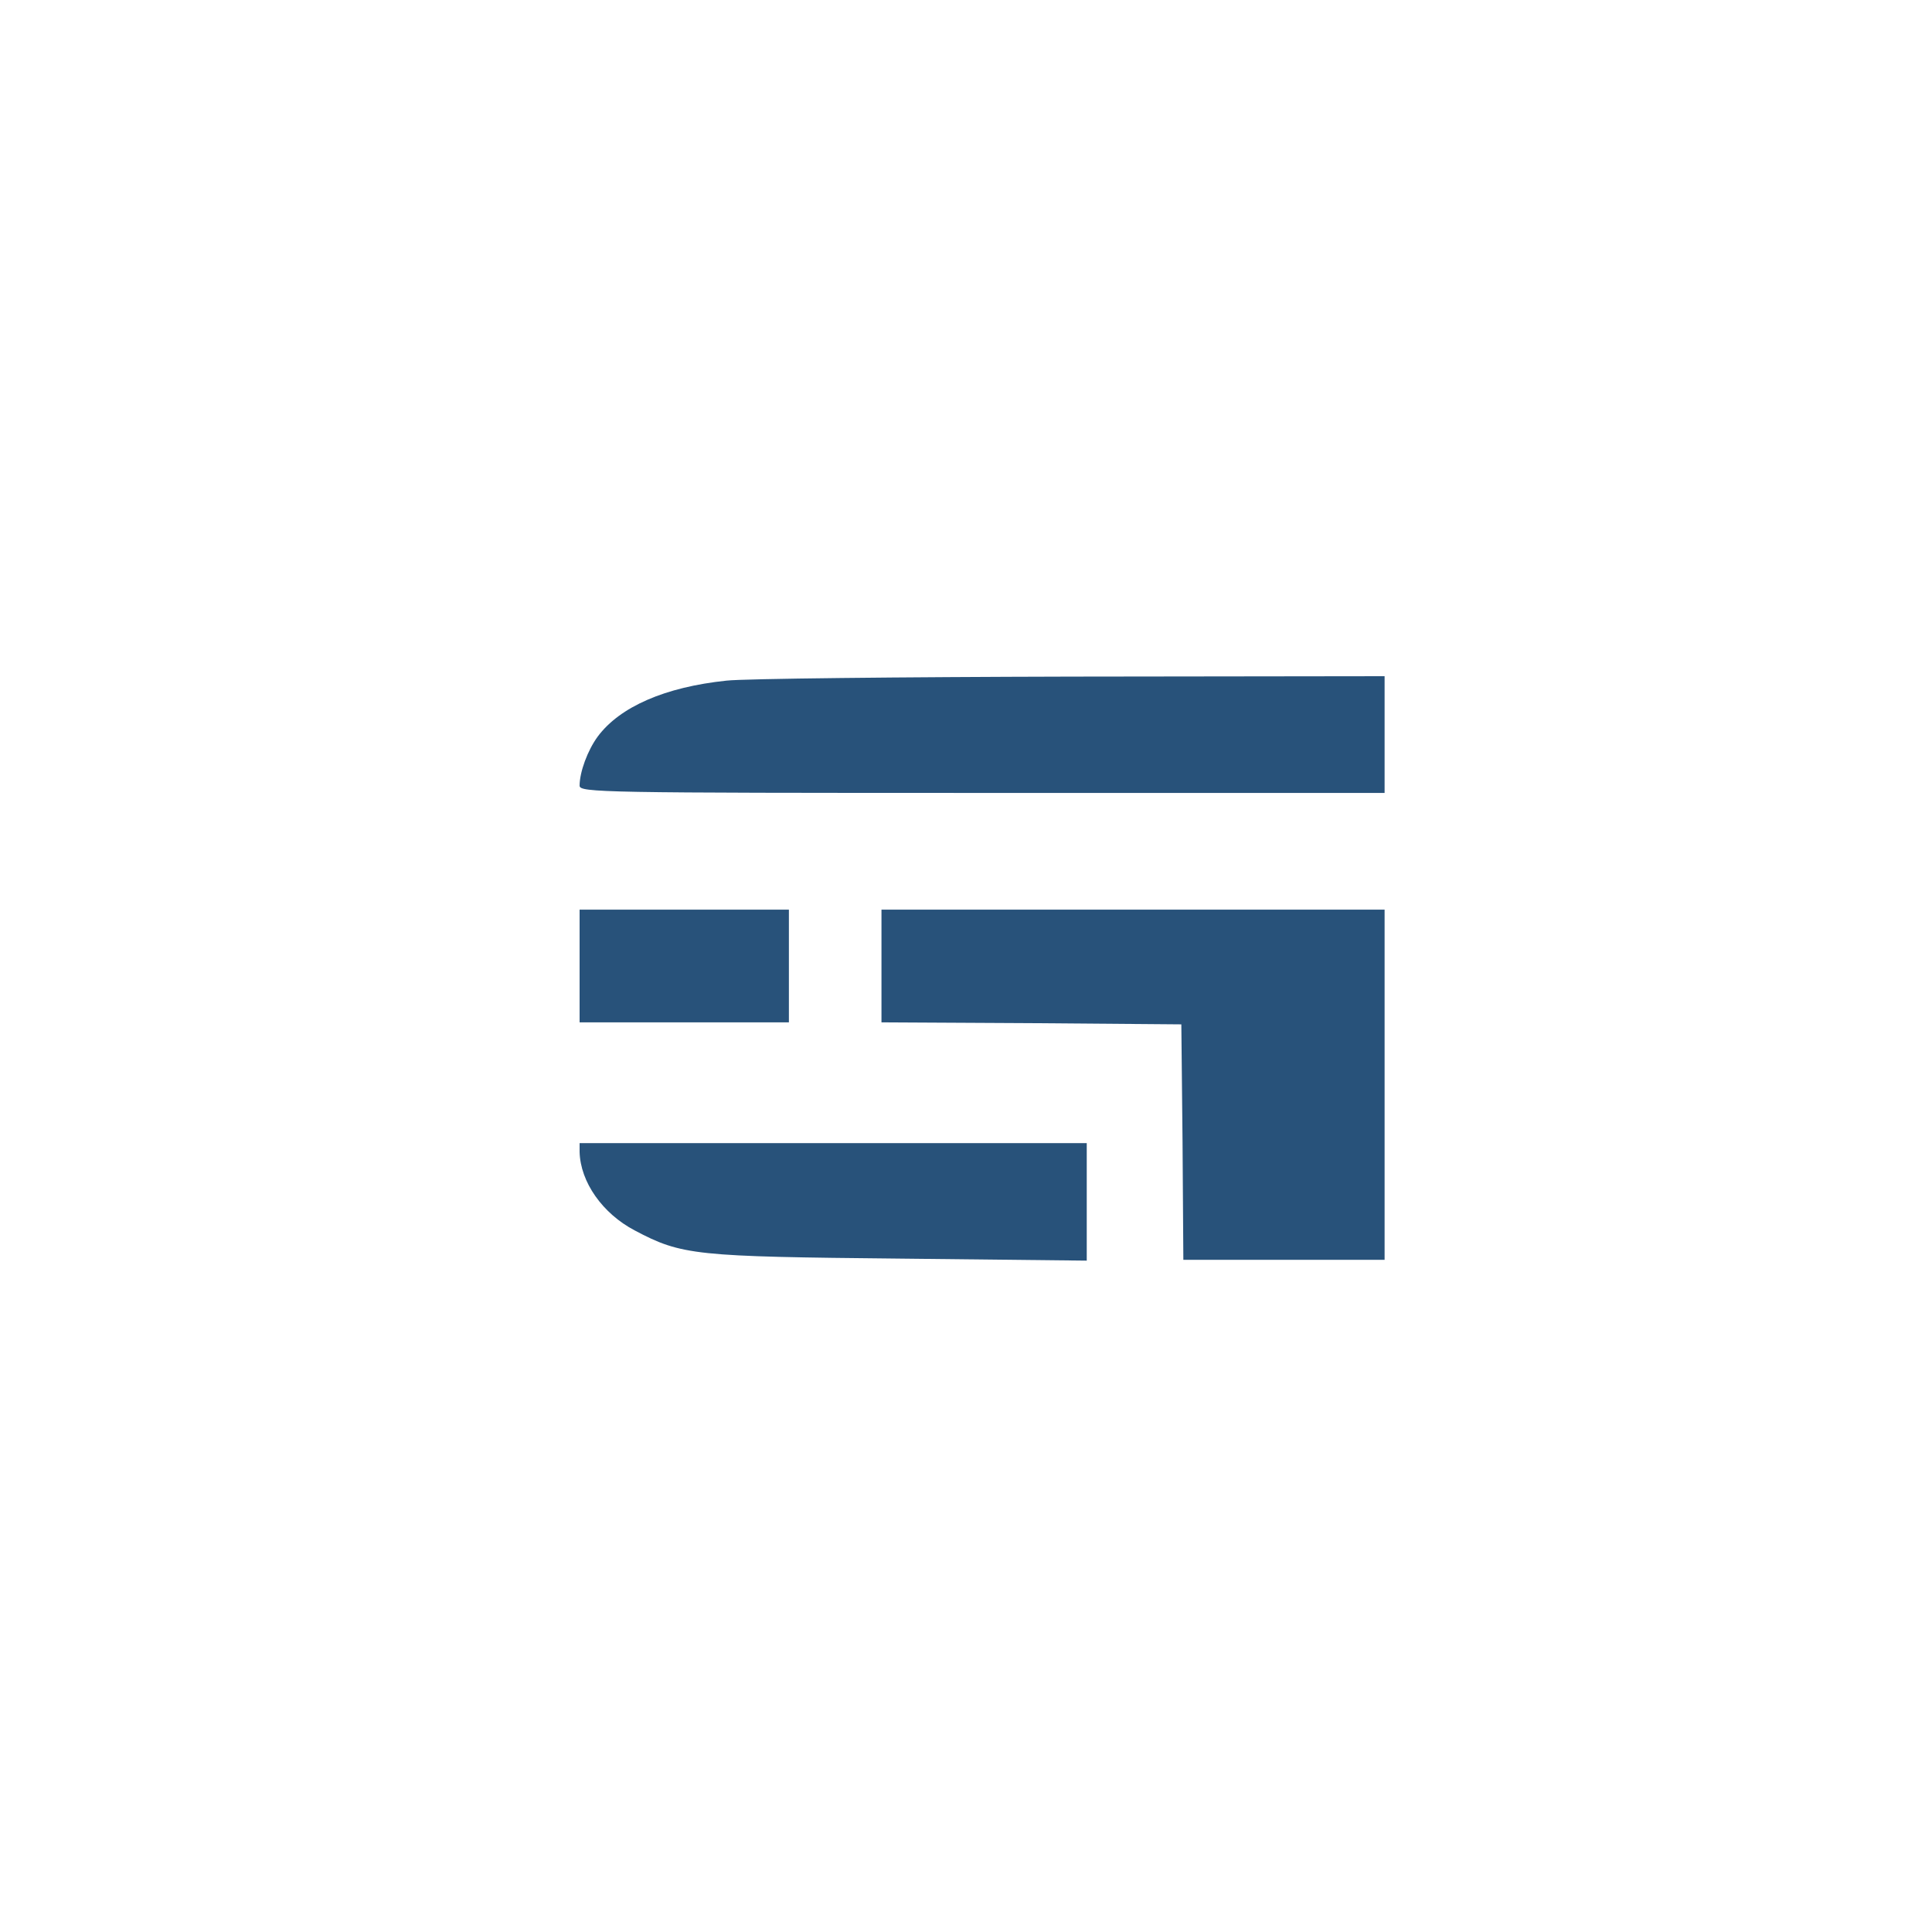 <svg id="ejqgzoskjdwq1" xmlns="http://www.w3.org/2000/svg" xmlns:xlink="http://www.w3.org/1999/xlink" viewBox="0 0 480 480" shape-rendering="geometricPrecision" text-rendering="geometricPrecision"><g id="ejqgzoskjdwq2" transform="matrix(0.1 -0 -0 -0.1 0 480)"><path id="ejqgzoskjdwq3" d="M1805,3109C1652,3093,1540,3044,1485,2970C1460,2936,1440,2882,1440,2848C1440,2831,1494,2830,2440,2830L3440,2830L3440,2975L3440,3120L2663,3119C2235,3118,1849,3114,1805,3109Z" fill="rgb(40,82,122)" stroke="none" stroke-width="1"/><path id="ejqgzoskjdwq4" d="M1440,2400L1440,2260L1700,2260L1960,2260L1960,2400L1960,2540L1700,2540L1440,2540L1440,2400Z" fill="rgb(40,82,122)" stroke="none" stroke-width="1"/><path id="ejqgzoskjdwq5" d="M2190,2400L2190,2260L2563,2258L2935,2255L2938,1963L2940,1670L3190,1670L3440,1670L3440,2105L3440,2540L2815,2540L2190,2540L2190,2400Z" fill="rgb(40,82,122)" stroke="none" stroke-width="1"/><path id="ejqgzoskjdwq6" d="M1440,1938C1442,1863,1497,1785,1577,1743C1694,1681,1727,1678,2238,1673L2700,1668L2700,1814L2700,1960L2070,1960L1440,1960L1440,1938Z" fill="rgb(40,82,122)" stroke="none" stroke-width="1"/></g></svg>